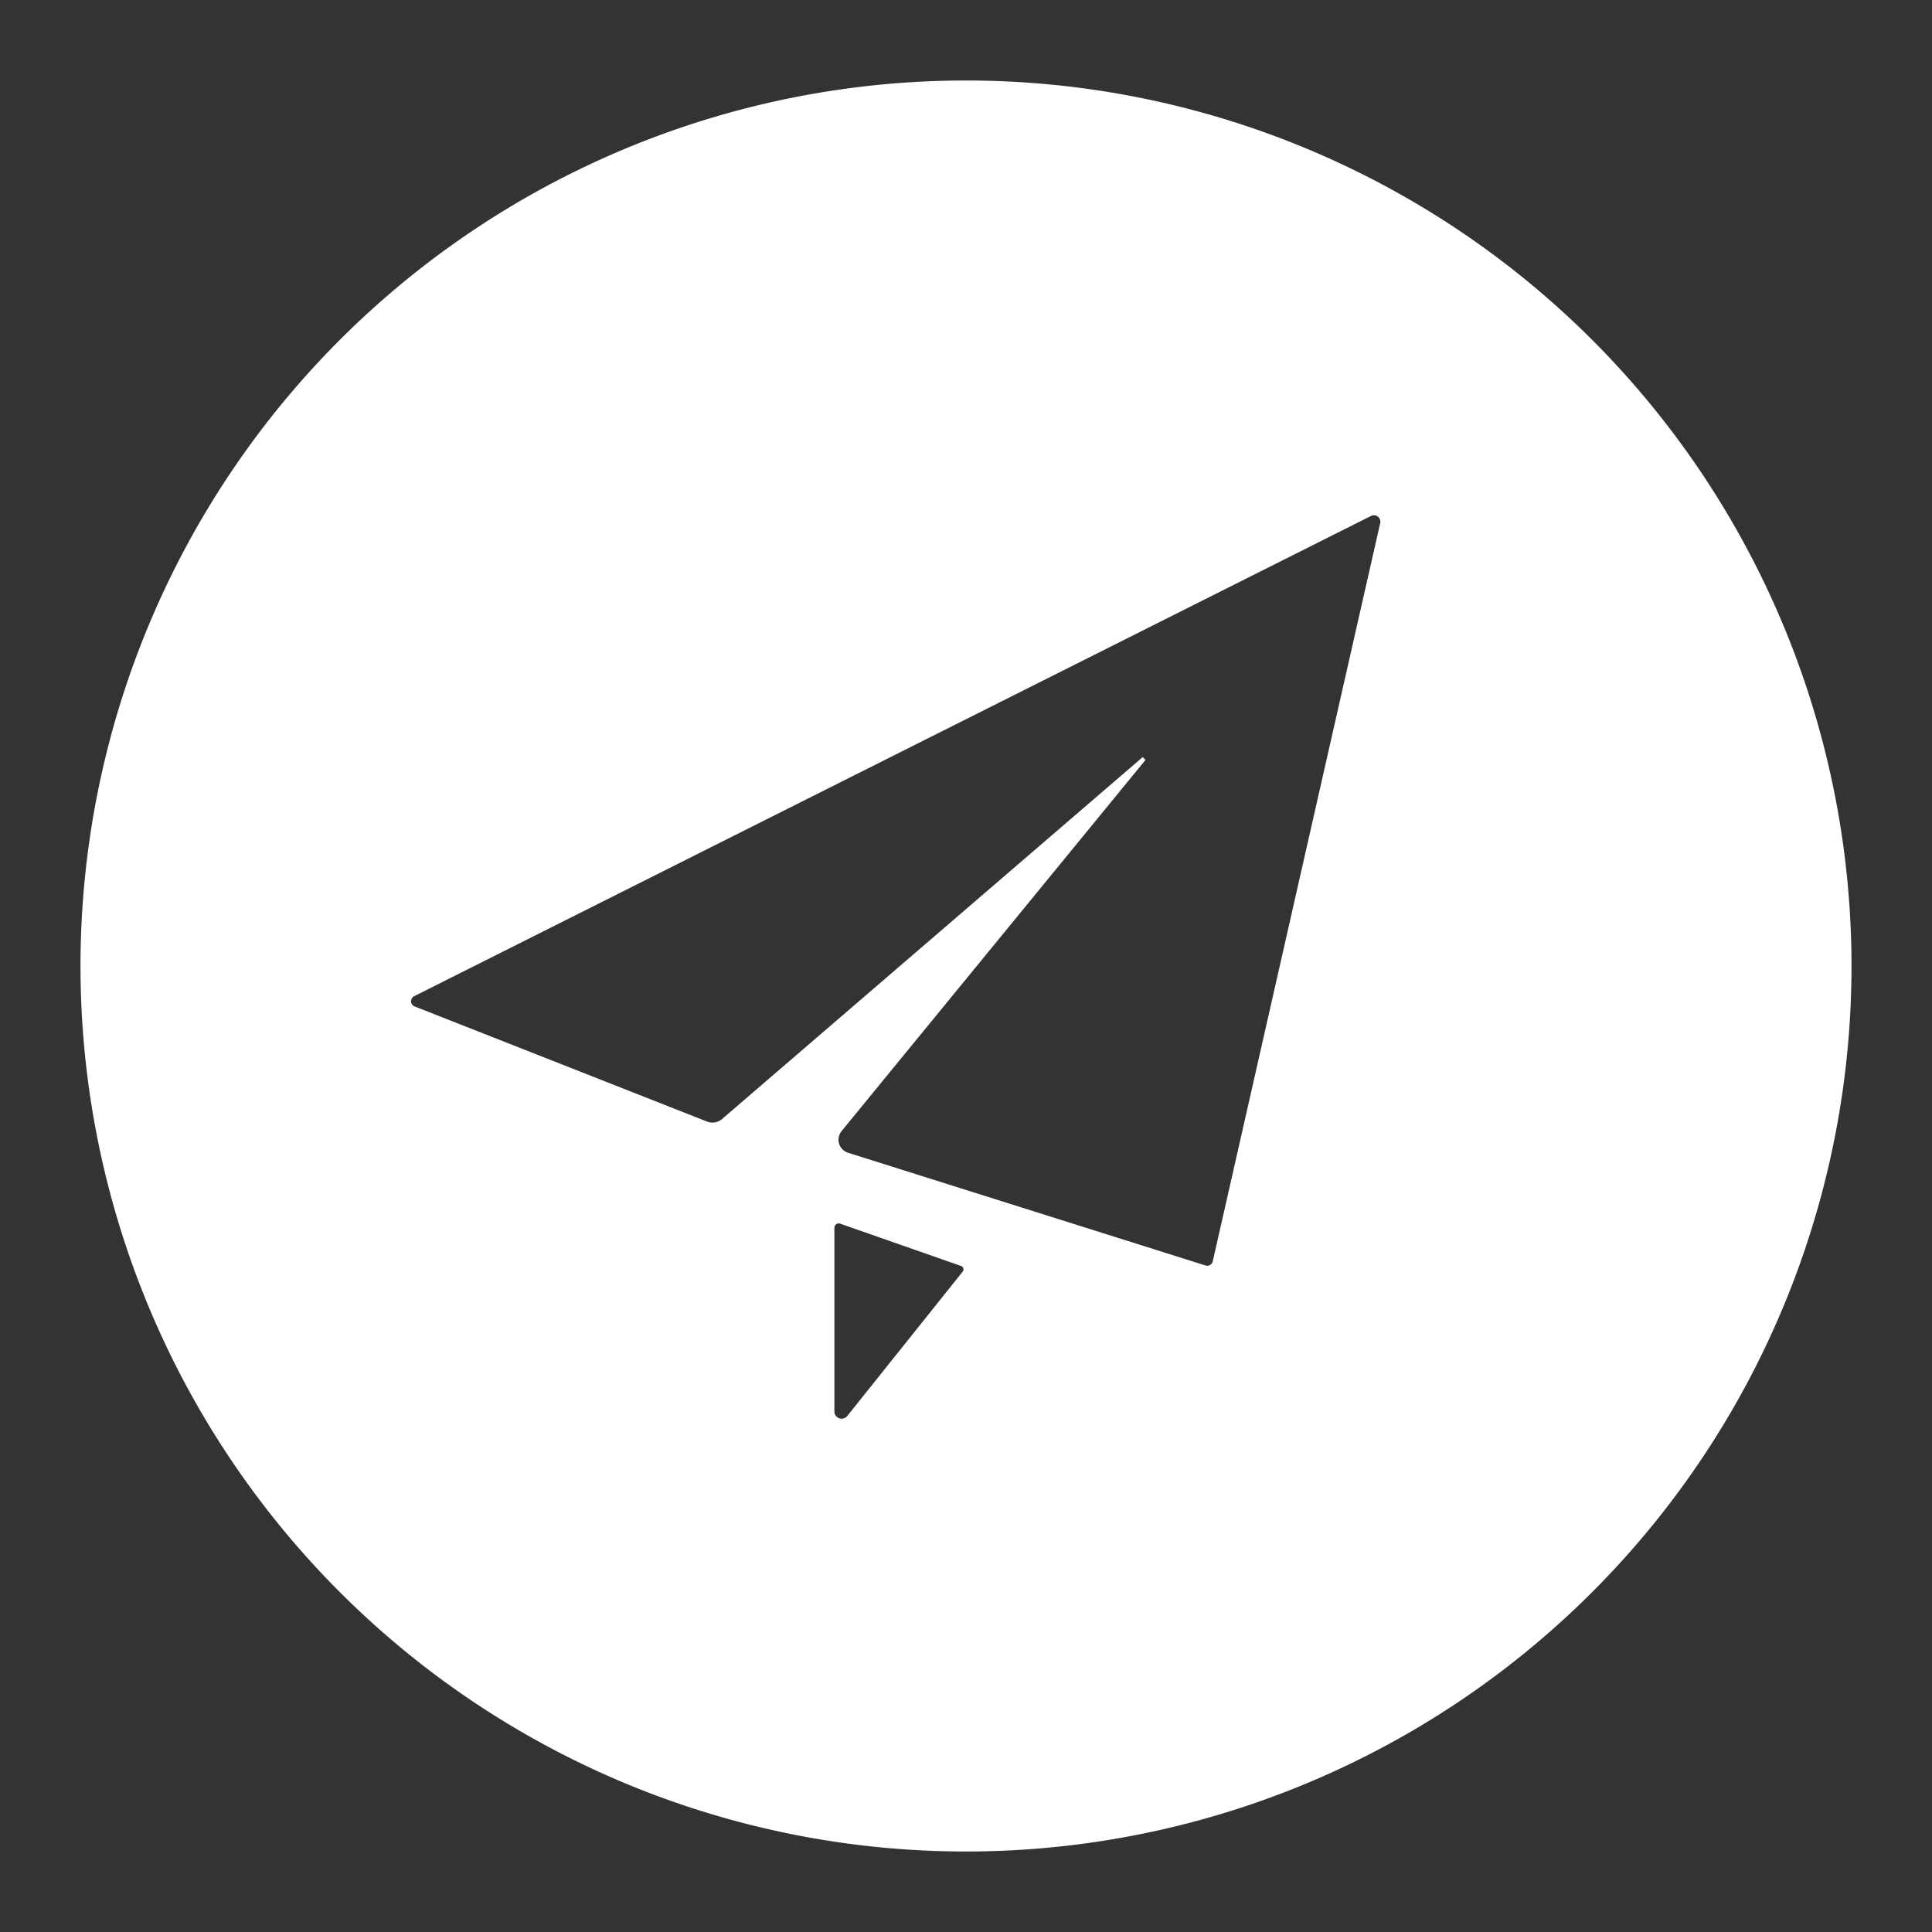 <svg id="Layer_1" data-name="Layer 1" xmlns="http://www.w3.org/2000/svg" viewBox="0 0 48 48"><rect x="0" y="0" width="48" height="48" fill="#333333" stroke="none"/><defs><style>.cls-1{fill:#fff;}</style></defs><title>shadowsocks</title><path class="cls-1" d="M24,2A22,22,0,1,0,46,24,22,22,0,0,0,24,2Zm-.08,29.59-2.87,3.59a.18.18,0,0,1-.32-.12V30.5a.11.11,0,0,1,.14-.1l3,1.05A.09.09,0,0,1,23.92,31.59Zm6.21-.25a.14.14,0,0,1-.18.1l-8.88-2.8a.34.34,0,0,1-.16-.54l7.55-9.22a0,0,0,0,0-.07-.07l-10.46,9a.37.37,0,0,1-.35.06L10.29,25a.14.14,0,0,1,0-.25L34.06,12.82a.16.16,0,0,1,.23.18Z"/></svg>